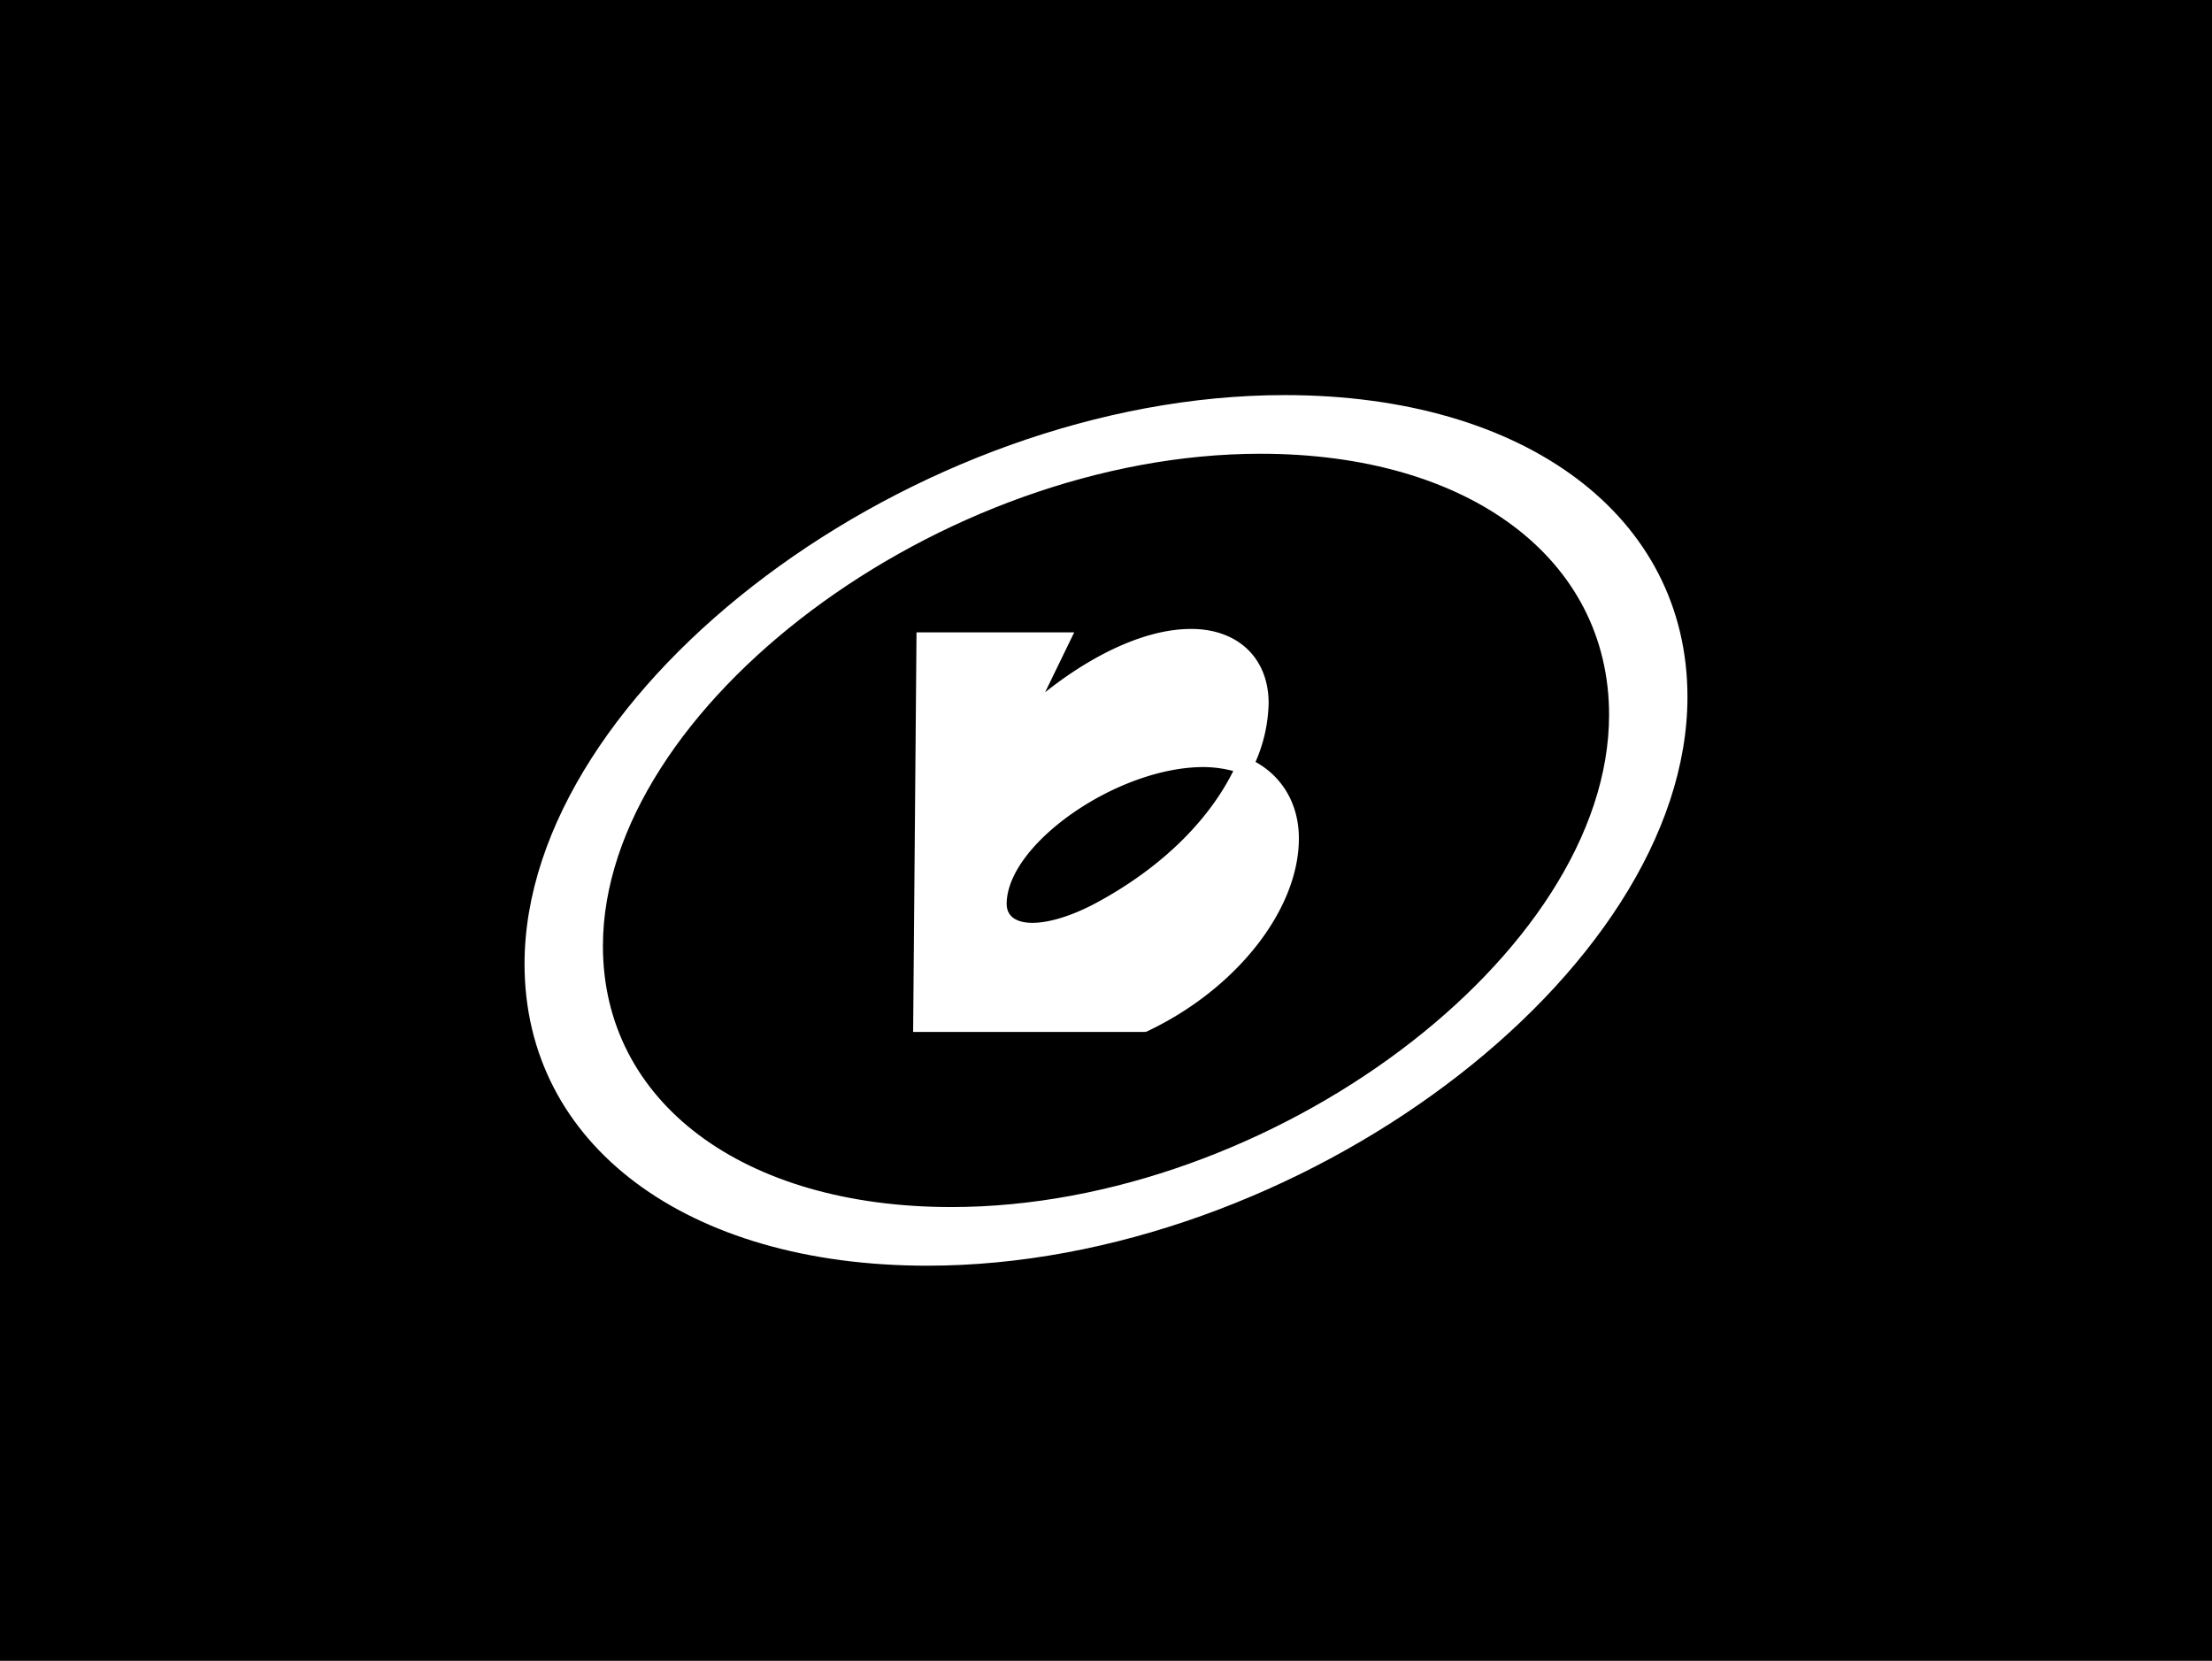<svg id="Camada_1" data-name="Camada 1" xmlns="http://www.w3.org/2000/svg" viewBox="0 0 599.7 450.2"><defs><style>.cls-1{fill:#fff;}</style></defs><title>19-BIEL</title><rect width="599.7" height="450.2"/><path class="cls-1" d="M348.3,107.1c-100.17,0-206.09,79.26-206.09,154.23,0,48.92,43.87,81.77,109.19,81.77,100.17,0,206.09-79.26,206.09-154.2C457.49,140,413.62,107.1,348.3,107.1ZM257.93,327.2c-56.51,0-94.47-28.45-94.47-70.75C163.46,191.6,255.1,123,341.75,123c56.51,0,94.49,28.45,94.49,70.77C436.24,258.6,344.58,327.2,257.93,327.2Z"/><path class="cls-1" d="M340.39,206.54a41.66,41.66,0,0,0,3.55-15.94c0-12.23-8.36-20.11-21-20.11-13.92,0-28.94,8.66-39.6,17.17l7.89-16.24H248.48l-.92,108.31h63v-.21l.11.21c24.45-11.45,41.47-33.11,41.47-52.45C352.15,218,347.66,210.55,340.39,206.54Zm-67.47,38.52c0-16.24,30-37.13,53.37-37.13a32.47,32.47,0,0,1,8.06,1.07c-6,12.08-17.79,25.22-36.83,35.58C284.08,251.87,272.93,252,272.93,245.06Z"/></svg>